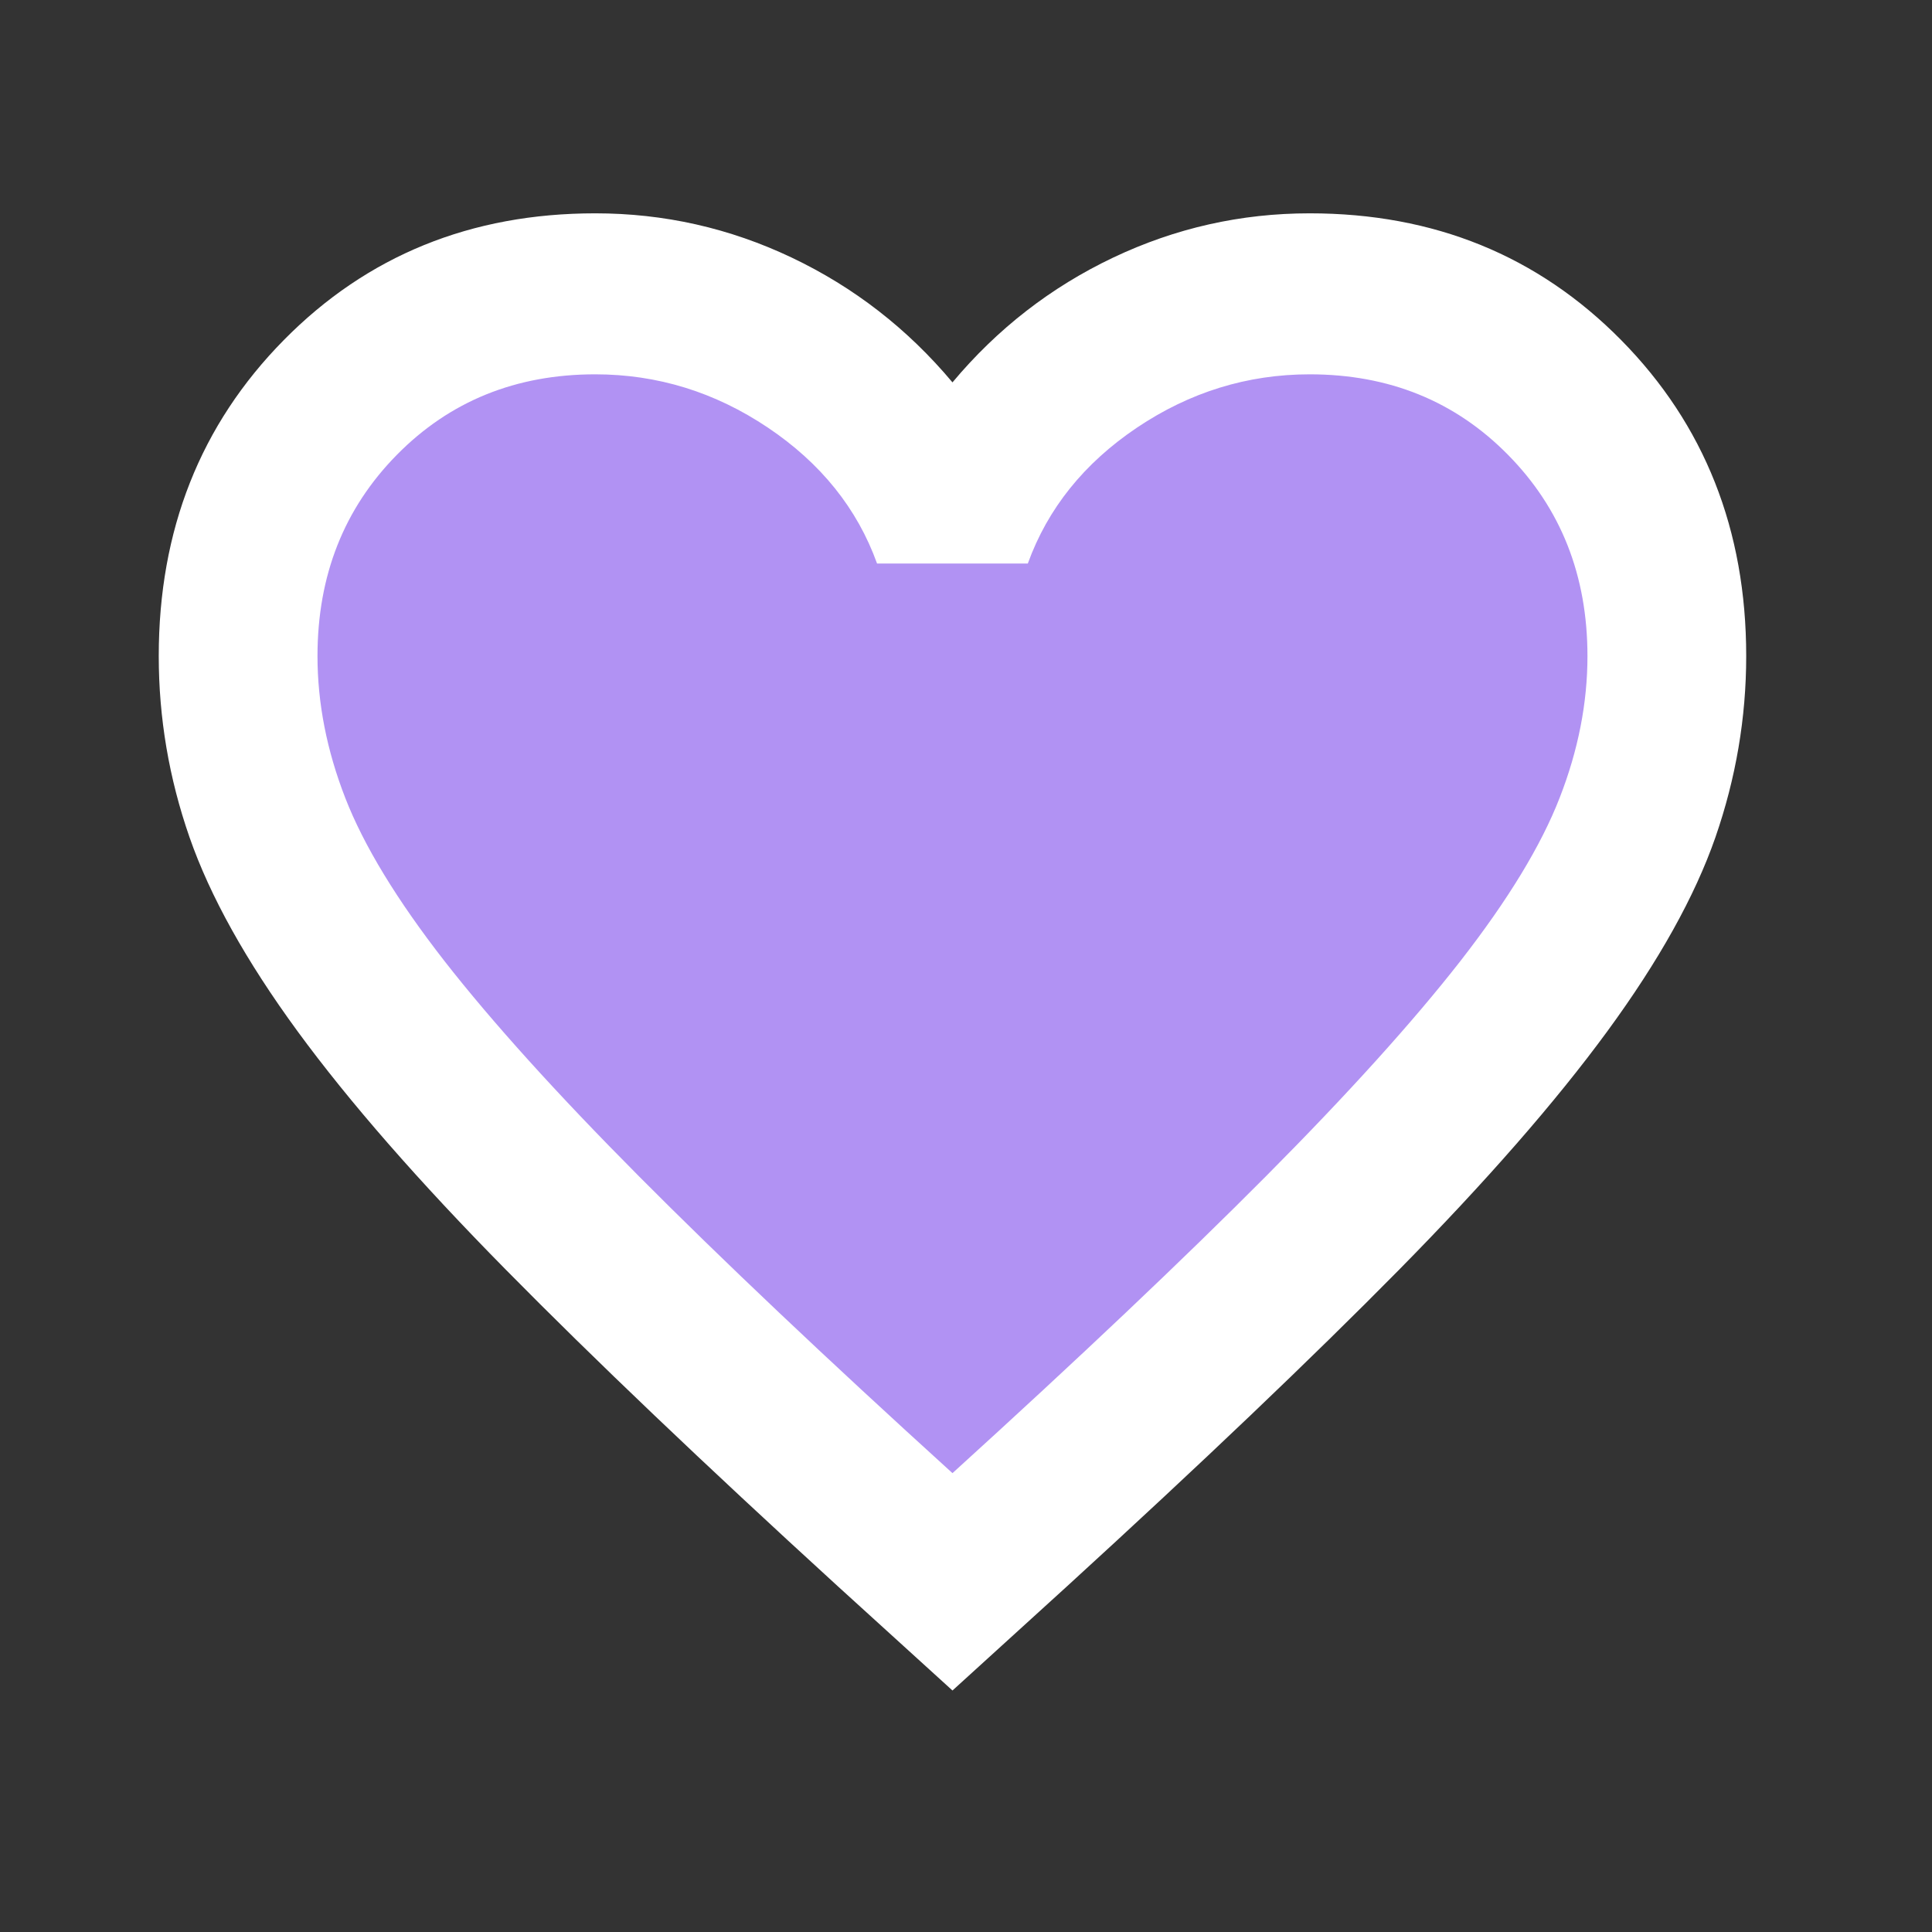 <svg width="24" height="24" viewBox="0 0 24 24" fill="none" xmlns="http://www.w3.org/2000/svg">
<rect x="0" y="0" width="24" height="24" fill="#333333" stroke="none"/>
<path d="M3.132 10.892C1.654 1.392 10.034 3.892 11.513 6.892C17.922 0.392 20.88 6.392 20.387 9.892L16.443 15.392L11.513 19.892L7.076 15.892L3.132 10.892Z" fill="#B192F3"/>
<mask id="mask0_491_1666" style="mask-type:alpha" maskUnits="userSpaceOnUse" x="0" y="0" width="24" height="24">
<rect width="23.663" height="24" fill="#D9D9D9"/>
</mask>
<g mask="url(#mask0_491_1666)">
<path d="M11.832 21L10.402 19.7C8.742 18.183 7.37 16.875 6.286 15.775C5.201 14.675 4.338 13.687 3.697 12.812C3.057 11.937 2.609 11.133 2.354 10.4C2.099 9.667 1.972 8.917 1.972 8.15C1.972 6.583 2.49 5.275 3.525 4.225C4.56 3.175 5.85 2.65 7.395 2.65C8.249 2.65 9.063 2.833 9.835 3.2C10.607 3.567 11.273 4.083 11.832 4.75C12.39 4.083 13.056 3.567 13.828 3.2C14.601 2.833 15.414 2.65 16.269 2.65C17.813 2.65 19.103 3.175 20.139 4.225C21.174 5.275 21.692 6.583 21.692 8.15C21.692 8.917 21.564 9.667 21.31 10.4C21.055 11.133 20.607 11.937 19.966 12.812C19.325 13.687 18.462 14.675 17.378 15.775C16.293 16.875 14.921 18.183 13.261 19.7L11.832 21ZM11.832 18.3C13.409 16.867 14.707 15.637 15.726 14.612C16.745 13.587 17.55 12.696 18.142 11.938C18.733 11.179 19.144 10.504 19.374 9.912C19.605 9.321 19.72 8.733 19.72 8.15C19.72 7.15 19.391 6.317 18.733 5.65C18.076 4.983 17.255 4.65 16.269 4.65C15.496 4.65 14.781 4.871 14.124 5.312C13.467 5.754 13.015 6.317 12.768 7H10.895C10.649 6.317 10.197 5.754 9.539 5.312C8.882 4.871 8.167 4.65 7.395 4.65C6.409 4.65 5.587 4.983 4.93 5.65C4.273 6.317 3.944 7.15 3.944 8.15C3.944 8.733 4.059 9.321 4.289 9.912C4.519 10.504 4.93 11.179 5.521 11.938C6.113 12.696 6.918 13.587 7.937 14.612C8.956 15.637 10.254 16.867 11.832 18.3Z" fill="white"/>
</g>
</svg>
